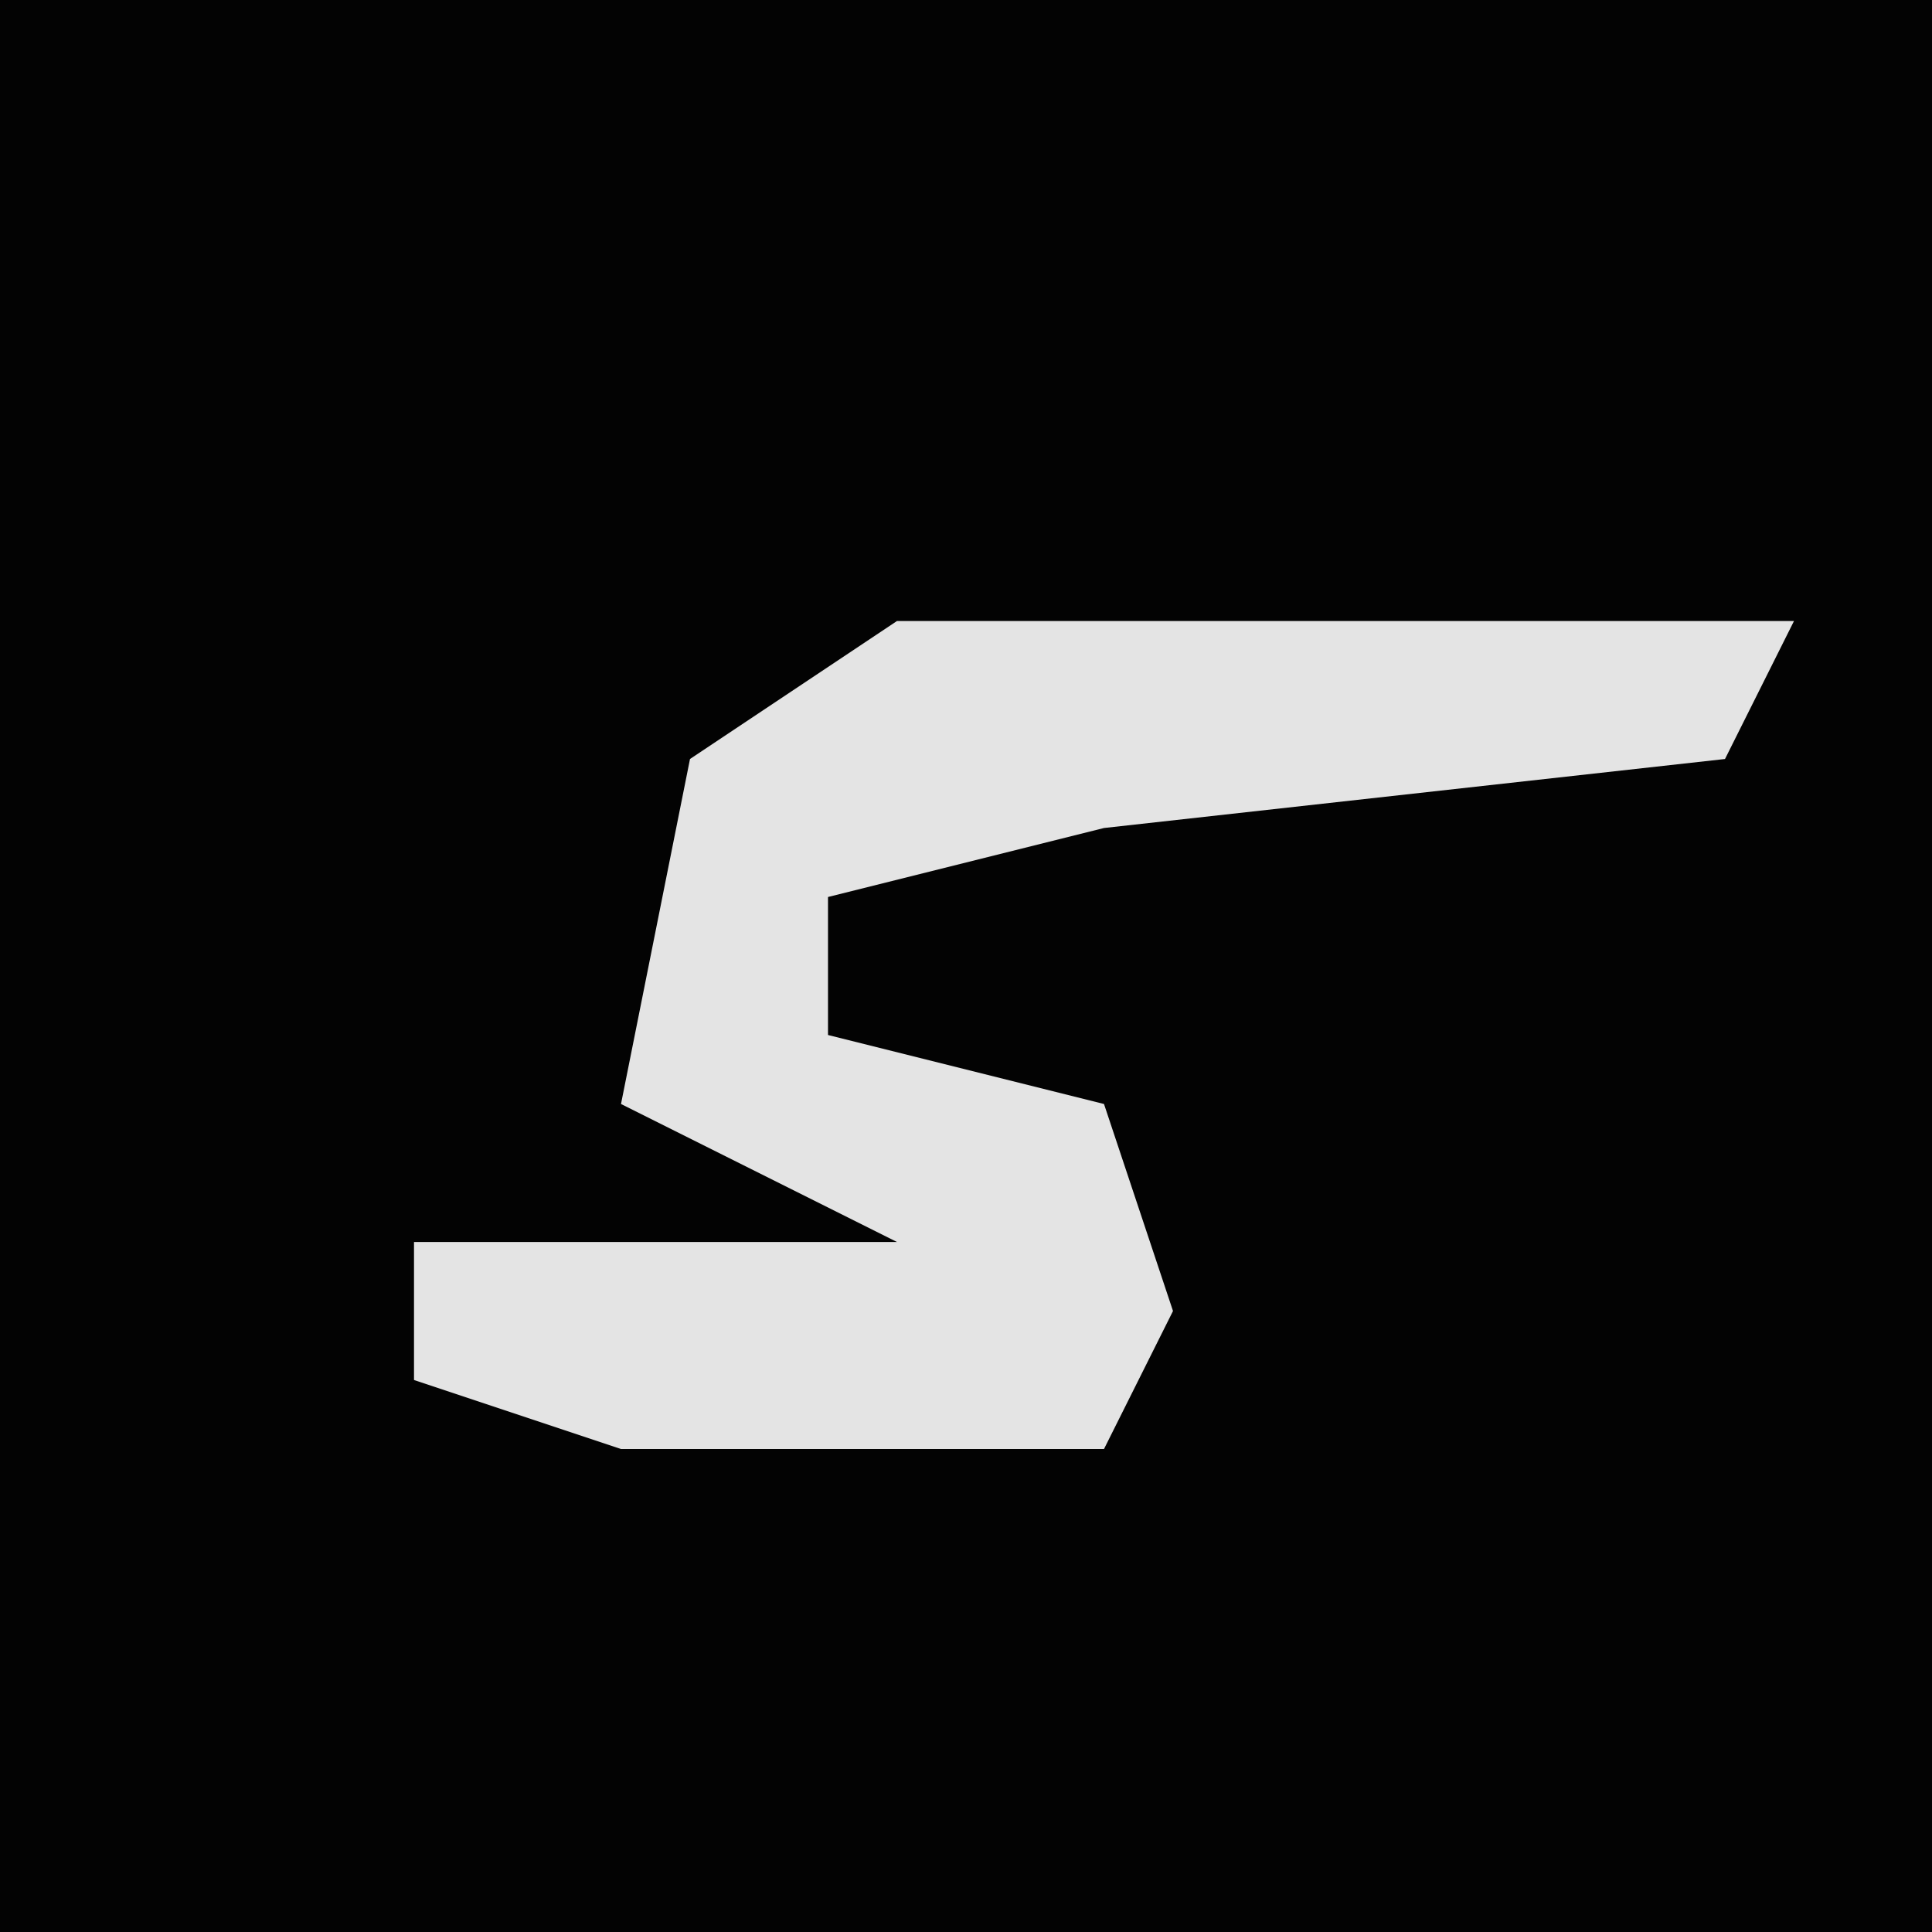 <?xml version="1.0" encoding="UTF-8"?>
<svg version="1.1" xmlns="http://www.w3.org/2000/svg" width="28" height="28">
<path d="M0,0 L28,0 L28,28 L0,28 Z " fill="#030303" transform="translate(0,0)"/>
<path d="M0,0 L13,0 L12,2 L3,3 L-1,4 L-1,6 L3,7 L4,10 L3,12 L-4,12 L-7,11 L-7,9 L0,9 L-4,7 L-3,2 Z " fill="#E4E4E4" transform="translate(13,9)"/>
</svg>
